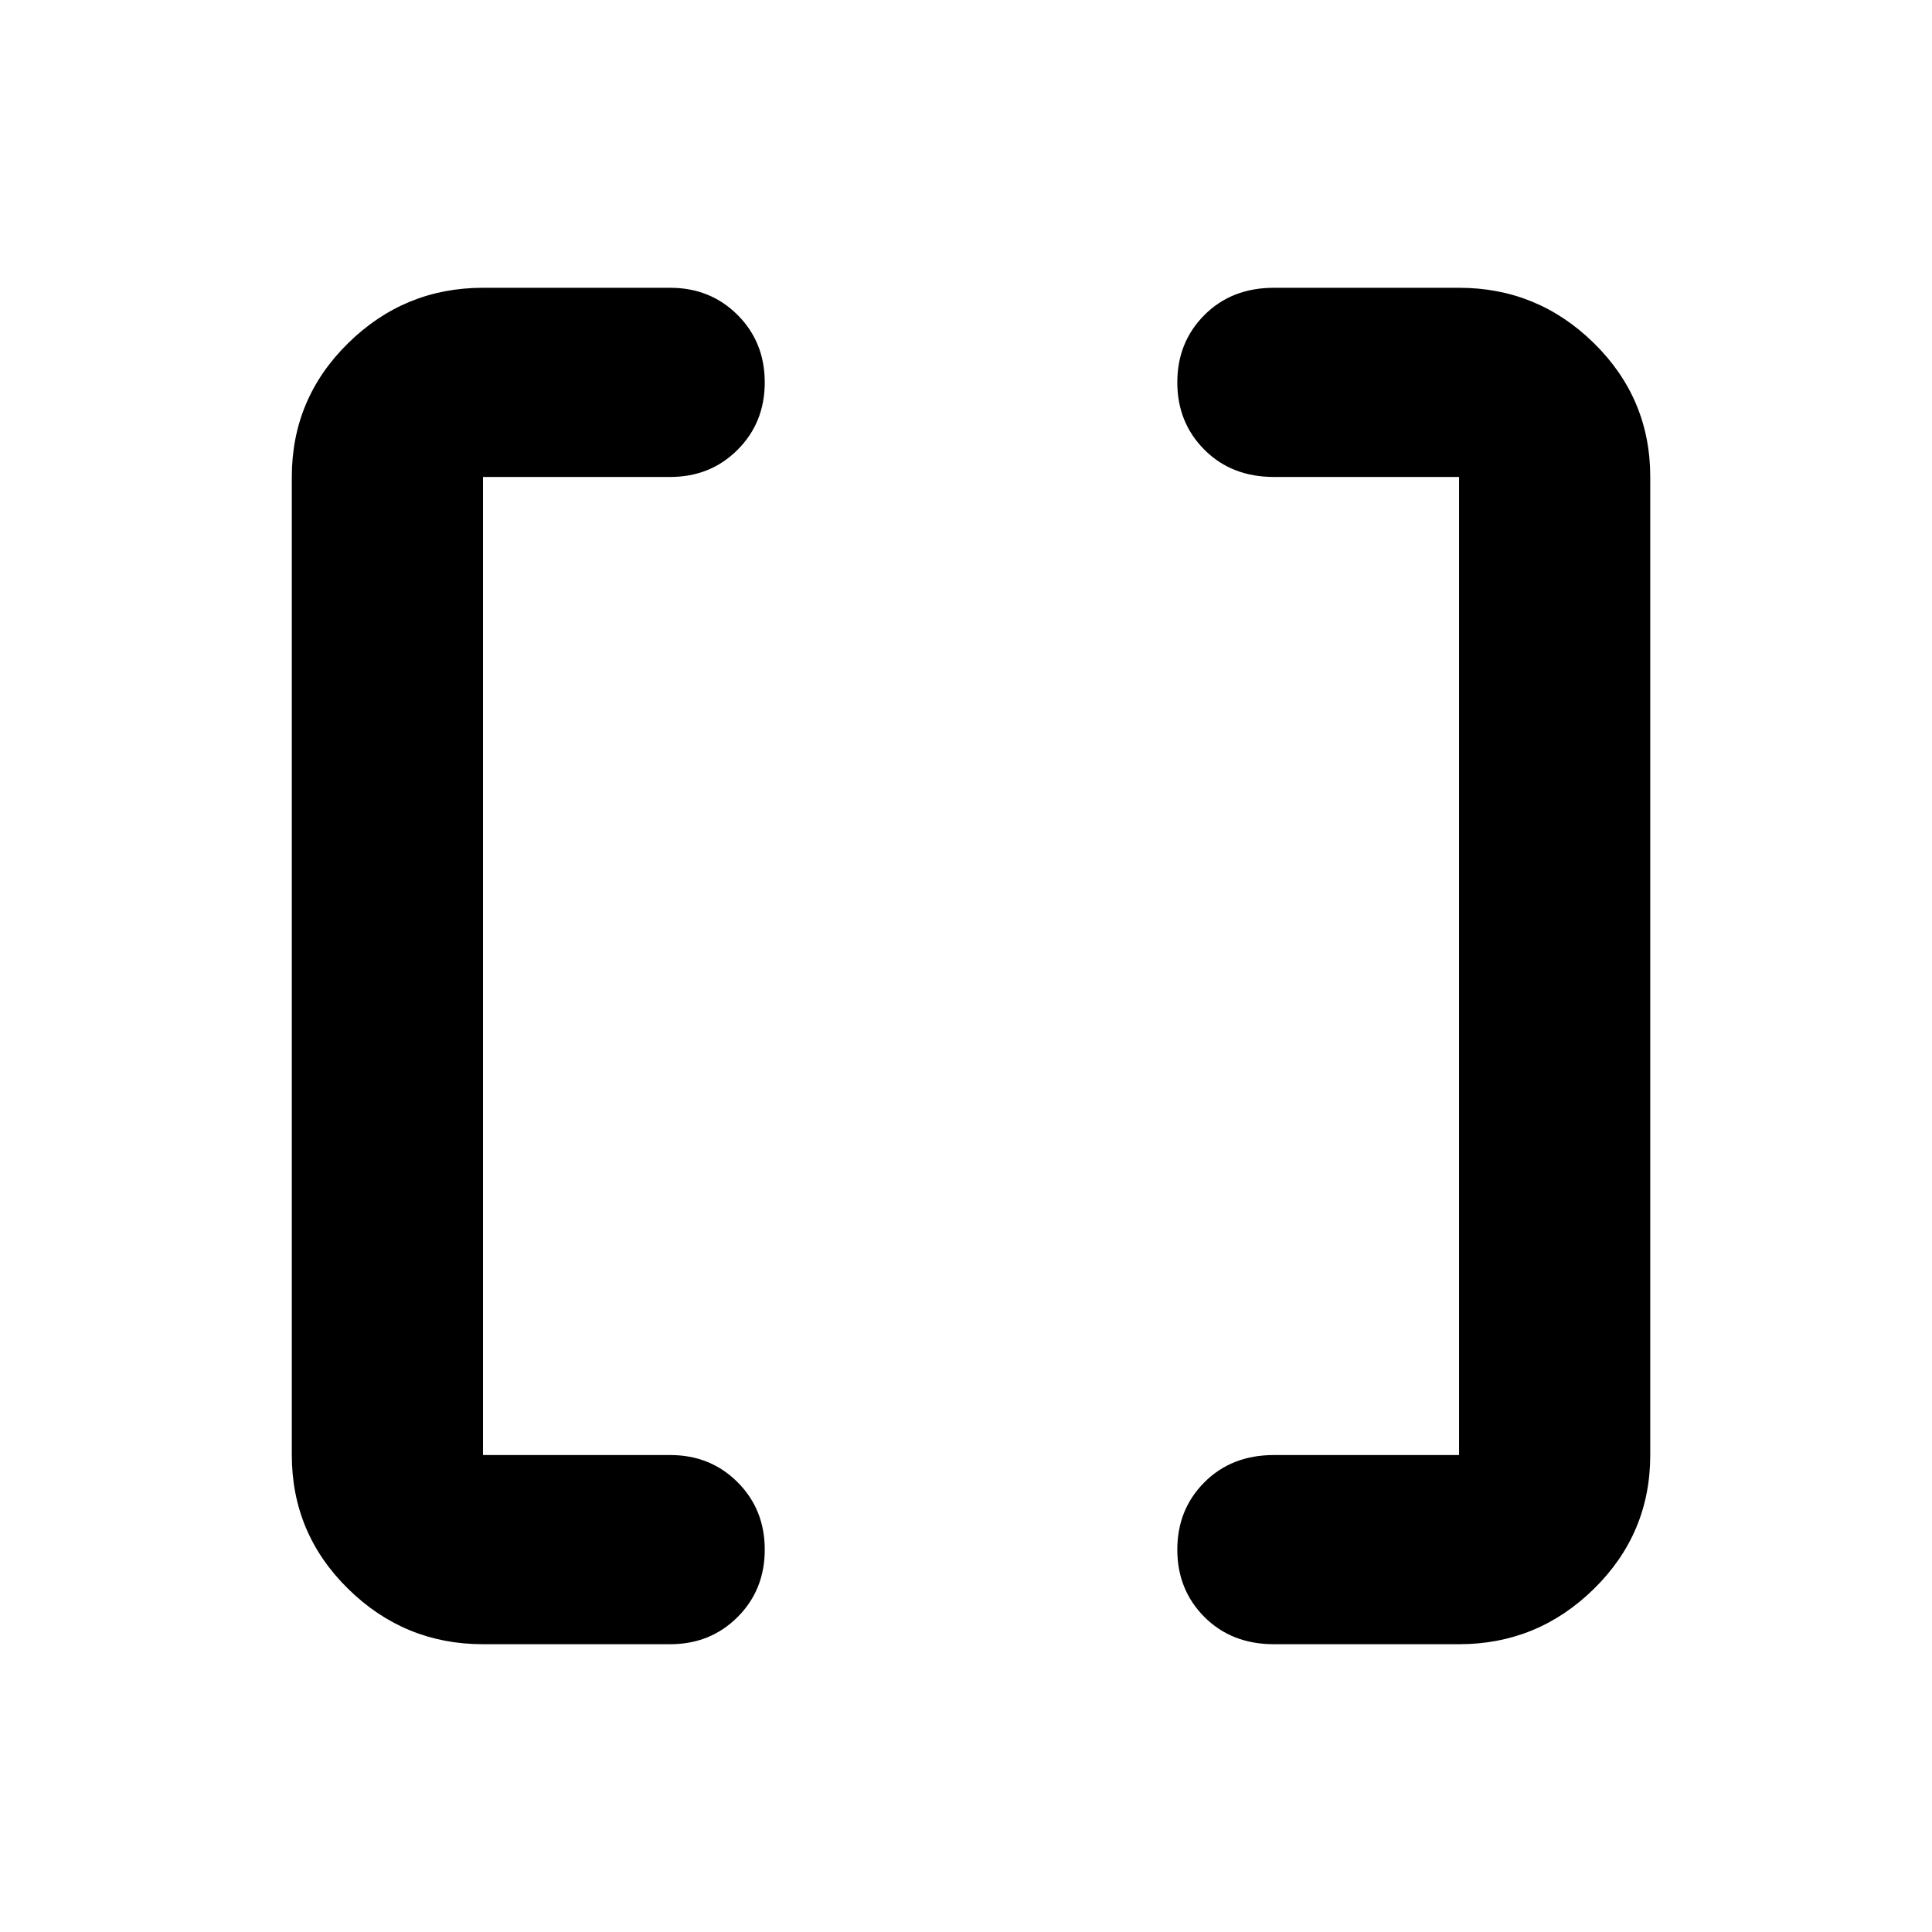 <svg xmlns="http://www.w3.org/2000/svg" height="48" width="48"><path d="M36.25 36.15V11.85H31.65Q30.6 11.85 29.925 11.175Q29.25 10.5 29.25 9.5Q29.25 8.5 29.925 7.825Q30.6 7.15 31.65 7.15H36.25Q38.2 7.15 39.6 8.525Q41 9.9 41 11.85V36.15Q41 38.1 39.6 39.475Q38.2 40.85 36.25 40.85H31.65Q30.6 40.85 29.925 40.175Q29.25 39.5 29.25 38.5Q29.25 37.5 29.925 36.825Q30.6 36.15 31.65 36.15ZM12 36.15H16.65Q17.65 36.15 18.325 36.825Q19 37.5 19 38.5Q19 39.5 18.325 40.175Q17.65 40.85 16.65 40.85H12Q10.05 40.85 8.65 39.475Q7.25 38.1 7.25 36.15V11.85Q7.25 9.9 8.65 8.525Q10.05 7.15 12 7.15H16.65Q17.65 7.15 18.325 7.825Q19 8.5 19 9.5Q19 10.5 18.325 11.175Q17.65 11.85 16.65 11.85H12Z"/></svg>